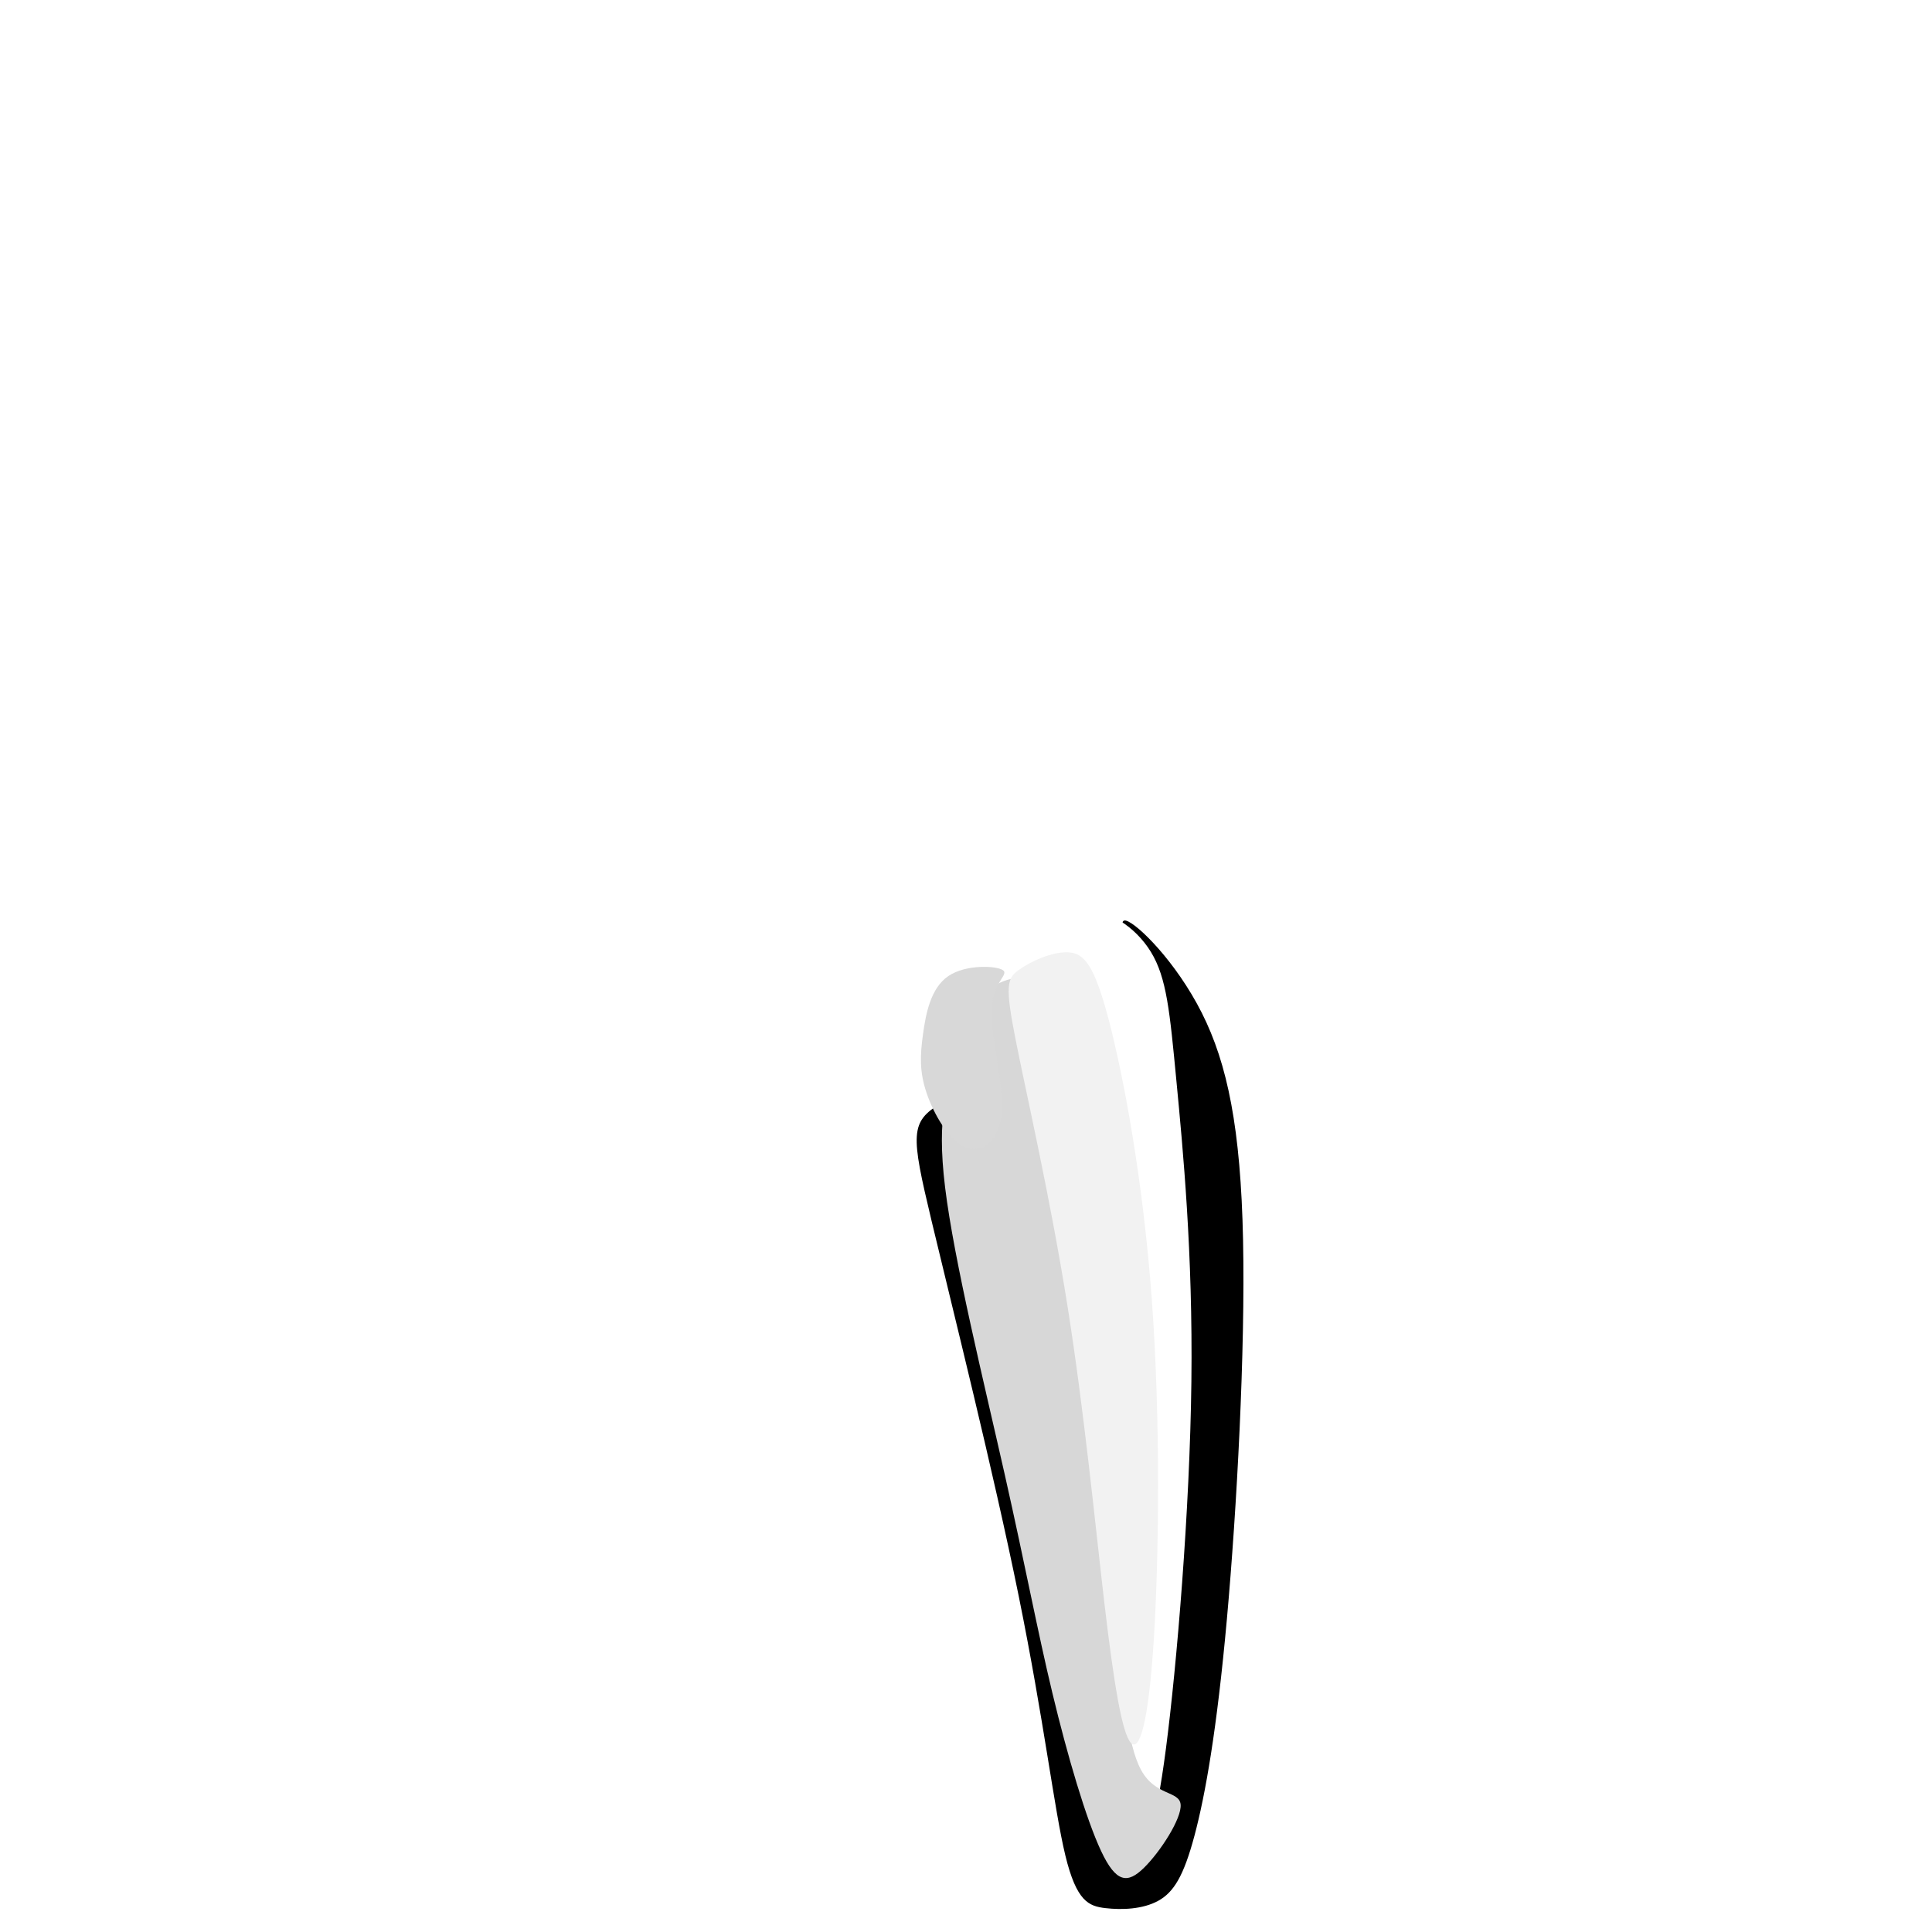 <?xml version="1.0" encoding="UTF-8" standalone="no"?>
<!-- Created with Inkscape (http://www.inkscape.org/) -->

<svg
   width="135.467mm"
   height="135.467mm"
   viewBox="0 0 135.467 135.467"
   version="1.1"
   id="svg1"
   inkscape:version="1.3.2 (091e20e, 2023-11-25, custom)"
   xml:space="preserve"
   sodipodi:docname="Togruta_Lekku_Left_east.svg"
   inkscape:export-filename="Output\Togruta_Lekku_Left_east.png"
   inkscape:export-xdpi="96"
   inkscape:export-ydpi="96"
   xmlns:inkscape="http://www.inkscape.org/namespaces/inkscape"
   xmlns:sodipodi="http://sodipodi.sourceforge.net/DTD/sodipodi-0.dtd"
   xmlns="http://www.w3.org/2000/svg"
   xmlns:svg="http://www.w3.org/2000/svg"><sodipodi:namedview
     id="namedview1"
     pagecolor="#ffffff"
     bordercolor="#000000"
     borderopacity="0.25"
     inkscape:showpageshadow="2"
     inkscape:pageopacity="0.0"
     inkscape:pagecheckerboard="0"
     inkscape:deskcolor="#d1d1d1"
     inkscape:document-units="px"
     inkscape:zoom="3.2623036"
     inkscape:cx="73.414381"
     inkscape:cy="284.61483"
     inkscape:window-width="1649"
     inkscape:window-height="1266"
     inkscape:window-x="808"
     inkscape:window-y="313"
     inkscape:window-maximized="0"
     inkscape:current-layer="layer1" /><defs
     id="defs1"><inkscape:path-effect
       effect="bspline"
       id="path-effect14"
       is_visible="true"
       lpeversion="1.3"
       weight="33.333"
       steps="2"
       helper_size="0"
       apply_no_weight="true"
       apply_with_weight="true"
       only_selected="false"
       uniform="false" /><inkscape:path-effect
       effect="bspline"
       id="path-effect13"
       is_visible="true"
       lpeversion="1.3"
       weight="33.333"
       steps="2"
       helper_size="0"
       apply_no_weight="true"
       apply_with_weight="true"
       only_selected="false"
       uniform="false" /><inkscape:path-effect
       effect="bspline"
       id="path-effect12"
       is_visible="true"
       lpeversion="1.3"
       weight="33.333"
       steps="2"
       helper_size="0"
       apply_no_weight="true"
       apply_with_weight="true"
       only_selected="false"
       uniform="false" /><inkscape:path-effect
       effect="bspline"
       id="path-effect11"
       is_visible="true"
       lpeversion="1.3"
       weight="33.333"
       steps="2"
       helper_size="0"
       apply_no_weight="true"
       apply_with_weight="true"
       only_selected="false"
       uniform="false" /><inkscape:path-effect
       effect="bspline"
       id="path-effect10"
       is_visible="true"
       lpeversion="1.3"
       weight="33.333"
       steps="2"
       helper_size="0"
       apply_no_weight="true"
       apply_with_weight="true"
       only_selected="false"
       uniform="false" /><inkscape:path-effect
       effect="bspline"
       id="path-effect9"
       is_visible="true"
       lpeversion="1.3"
       weight="33.333"
       steps="2"
       helper_size="0"
       apply_no_weight="true"
       apply_with_weight="true"
       only_selected="false"
       uniform="false" /><inkscape:path-effect
       effect="bspline"
       id="path-effect8"
       is_visible="true"
       lpeversion="1.3"
       weight="33.333"
       steps="2"
       helper_size="0"
       apply_no_weight="true"
       apply_with_weight="true"
       only_selected="false"
       uniform="false" /><inkscape:path-effect
       effect="bspline"
       id="path-effect7"
       is_visible="true"
       lpeversion="1.3"
       weight="33.333"
       steps="2"
       helper_size="0"
       apply_no_weight="true"
       apply_with_weight="true"
       only_selected="false"
       uniform="false" /><inkscape:path-effect
       effect="bspline"
       id="path-effect6"
       is_visible="true"
       lpeversion="1.3"
       weight="33.333"
       steps="2"
       helper_size="0"
       apply_no_weight="true"
       apply_with_weight="true"
       only_selected="false"
       uniform="false" /><inkscape:path-effect
       effect="bspline"
       id="path-effect5"
       is_visible="true"
       lpeversion="1.3"
       weight="33.333"
       steps="2"
       helper_size="0"
       apply_no_weight="true"
       apply_with_weight="true"
       only_selected="false"
       uniform="false" /><inkscape:path-effect
       effect="bspline"
       id="path-effect4"
       is_visible="true"
       lpeversion="1.3"
       weight="33.333"
       steps="2"
       helper_size="0"
       apply_no_weight="true"
       apply_with_weight="true"
       only_selected="false"
       uniform="false" /><inkscape:path-effect
       effect="bspline"
       id="path-effect3"
       is_visible="true"
       lpeversion="1.3"
       weight="33.333"
       steps="2"
       helper_size="0"
       apply_no_weight="true"
       apply_with_weight="true"
       only_selected="false"
       uniform="false" /><inkscape:path-effect
       effect="bspline"
       id="path-effect2"
       is_visible="true"
       lpeversion="1.3"
       weight="33.333"
       steps="2"
       helper_size="0"
       apply_no_weight="true"
       apply_with_weight="true"
       only_selected="false"
       uniform="false" /><inkscape:path-effect
       effect="bspline"
       id="path-effect1"
       is_visible="true"
       lpeversion="1.3"
       weight="33.333"
       steps="2"
       helper_size="0"
       apply_no_weight="true"
       apply_with_weight="true"
       only_selected="false"
       uniform="false" /><filter
       inkscape:collect="always"
       style="color-interpolation-filters:sRGB"
       id="filter4"
       x="-0.203"
       y="-0.054"
       width="1.405"
       height="1.107"><feGaussianBlur
         inkscape:collect="always"
         stdDeviation="1.414"
         id="feGaussianBlur4" /></filter><filter
       inkscape:collect="always"
       style="color-interpolation-filters:sRGB"
       id="filter5"
       x="-0.089"
       y="-0.017"
       width="1.178"
       height="1.034"><feGaussianBlur
         inkscape:collect="always"
         stdDeviation="0.388"
         id="feGaussianBlur5" /></filter><filter
       inkscape:collect="always"
       style="color-interpolation-filters:sRGB"
       id="filter8"
       x="-0.439"
       y="-0.123"
       width="1.878"
       height="1.246"><feGaussianBlur
         inkscape:collect="always"
         stdDeviation="0.824"
         id="feGaussianBlur8" /></filter><filter
       inkscape:collect="always"
       style="color-interpolation-filters:sRGB"
       id="filter9"
       x="-0.133"
       y="-0.057"
       width="1.266"
       height="1.114"><feGaussianBlur
         inkscape:collect="always"
         stdDeviation="0.575"
         id="feGaussianBlur9" /></filter></defs><g
     inkscape:label="Layer 1"
     inkscape:groupmode="layer"
     id="layer1"><rect
       style="display:inline;fill:#000000;fill-opacity:0;fill-rule:evenodd;stroke-width:3.73;stroke-linejoin:bevel"
       id="rect1"
       width="135.467"
       height="135.467"
       x="-6.9255066e-06"
       y="-6.9255066e-06" /><g
       id="g5"
       inkscape:label="0"
       style="display:inline"><path
         style="display:inline;fill:#000000;fill-rule:evenodd;stroke-width:3.969;stroke-linejoin:bevel"
         d="m 78.968,64.558 c 0.784,0.216 3.487,2.866 5.299,6.461 1.811,3.596 2.73,8.137 2.893,15.923 0.162,7.786 -0.433,18.816 -1.135,26.602 -0.703,7.786 -1.514,12.328 -2.271,15.166 -0.757,2.839 -1.46,3.974 -2.541,4.569 -1.081,0.595 -2.541,0.649 -3.704,0.514 -1.162,-0.135 -2.028,-0.46 -2.812,-3.704 -0.784,-3.244 -1.487,-9.408 -3.271,-18.194 -1.784,-8.786 -4.65,-20.195 -6.11,-26.304 -1.46,-6.11 -1.514,-6.921 0.676,-8.246 2.19,-1.325 6.623,-3.163 9.408,-4.677 2.785,-1.514 3.92,-2.703 3.92,-4.407 -1.2e-5,-1.703 -1.135,-3.92 -0.351,-3.704 z"
         id="path1"
         inkscape:path-effect="#path-effect1"
         inkscape:original-d="m 77.048063,62.12507 c 2.703441,2.649371 5.406882,5.298745 8.110323,7.948116 0.919187,4.541872 1.838339,9.083561 2.757509,13.625341 -0.59477,11.030259 -1.189514,22.060073 -1.784271,33.090113 -0.811048,4.54187 -1.622065,9.08356 -2.433097,13.62535 -0.702908,1.13546 -1.40579,2.27089 -2.108685,3.40633 -1.459886,0.0541 -2.919714,0.10814 -4.379574,0.16221 -0.865118,-0.32442 -1.7302,-0.64883 -2.595303,-0.97324 -0.702908,-6.16397 -1.405789,-12.32769 -2.108681,-18.49154 -2.865705,-11.40875 -5.731296,-22.817038 -8.596943,-34.225559 -0.05407,-0.811049 -0.108138,-1.622063 -0.162208,-2.433095 4.433732,-1.838378 8.867286,-3.67668 13.30093,-5.515021 1.135467,-1.189537 2.27089,-2.379027 3.406336,-3.568541 -1.135468,-2.216867 -2.27089,-4.433644 -3.406336,-6.650464 z" /><path
         style="fill:#ffffff;fill-opacity:1;fill-rule:evenodd;stroke-width:3.969;stroke-linejoin:bevel"
         d="m 65.937,78.319 c 0.73,1.811 2.028,4.082 3.433,8.597 1.406,4.515 2.92,11.273 4.326,18.573 1.406,7.299 2.703,15.139 3.704,19.302 1,4.163 1.703,4.65 2.352,4.515 0.649,-0.135 1.244,-0.892 2.001,-6.705 0.757,-5.812 1.676,-16.68 1.784,-25.737 0.108,-9.057 -0.595,-16.302 -1.054,-21.114 -0.46,-4.812 -0.676,-7.191 -1.784,-9.002 -1.108,-1.811 -3.109,-3.055 -4.623,-2.812 -1.514,0.243 -2.541,1.973 -3.731,2.812 -1.19,0.838 -2.541,0.784 -3.65,0.973 -1.108,0.189 -1.974,0.622 -2.568,1.676 -0.595,1.054 -0.919,2.73 -1,4.244 -0.081,1.514 0.081,2.866 0.811,4.677 z"
         id="path2"
         inkscape:path-effect="#path-effect2"
         inkscape:original-d="m 65.369198,77.859096 c 1.297652,2.270889 2.595304,4.541779 3.892955,6.812669 1.513957,6.758739 3.027855,13.517205 4.541782,20.275805 1.297676,7.84014 2.595301,15.67996 3.892952,23.51994 0.702911,0.48663 1.40579,0.97323 2.108685,1.45985 0.59477,-0.75697 1.189513,-1.51392 1.78427,-2.27089 0.919189,-10.86804 1.838341,-21.73566 2.757512,-32.603492 -0.702911,-7.245366 -1.40579,-14.490441 -2.108684,-21.735664 -0.216281,-2.379076 -0.432552,-4.758056 -0.648828,-7.137083 -2.000586,-1.243608 -4.00109,-2.487166 -6.001636,-3.73075 -1.02733,1.730238 -2.054617,3.460407 -3.081922,5.190607 -1.351749,-0.05407 -2.703442,-0.108138 -4.055163,-0.162206 -0.865119,0.43256 -1.730201,0.865101 -2.595304,1.297652 -0.324419,1.676167 -0.648824,3.352266 -0.973238,5.028401 0.162211,1.351746 0.324414,2.703439 0.486619,4.055161 z" /><path
         style="mix-blend-mode:multiply;fill:#d7d7d7;fill-opacity:1;fill-rule:evenodd;stroke-width:3.969;stroke-linejoin:bevel;filter:url(#filter4)"
         d="m 70.648,68.702 c -1.598,0.478 -2.149,1.709 -2.531,2.806 -0.382,1.097 -0.595,2.058 -1.119,3.432 -0.524,1.374 -1.36,3.16 -0.731,8.311 0.629,5.151 2.724,13.665 4.183,20.138 1.459,6.473 2.281,10.905 3.342,15.326 1.061,4.421 2.361,8.83 3.413,11.071 1.051,2.241 1.853,2.312 3.006,1.181 1.153,-1.131 2.657,-3.465 2.572,-4.437 -0.084,-0.972 -1.757,-0.584 -2.762,-2.403 -1.005,-1.82 -1.341,-5.848 -1.482,-9.602 -0.141,-3.754 -0.086,-7.233 -0.221,-14.813 -0.135,-7.579 -0.459,-19.258 -1.944,-25.235 -1.484,-5.977 -4.129,-6.253 -5.727,-5.775 z"
         id="path4"
         inkscape:path-effect="#path-effect4"
         inkscape:original-d="m 69.601182,67.948198 c -0.550995,1.23159 -1.101978,2.463154 -1.652984,3.694768 -0.212999,0.961497 -0.425986,1.922936 -0.638986,2.884433 -0.835929,1.786463 -1.671807,3.572816 -2.507736,5.359278 2.094811,8.514746 4.189496,17.028976 6.284308,25.543723 0.82248,4.43195 1.644908,8.86362 2.467389,13.29558 1.300162,4.40974 2.600257,8.81926 3.900407,13.22896 0.802137,0.0715 1.604254,0.14302 2.406386,0.21452 1.50372,-2.33369 3.007393,-4.66731 4.511141,-7.00104 -1.672659,0.38889 -3.345198,0.77776 -5.017862,1.16665 -0.336415,-4.02823 -0.672806,-8.05617 -1.009219,-12.08438 0.05463,-3.47959 0.109263,-6.95904 0.163894,-10.43856 -0.324419,-11.679102 -0.648824,-23.357731 -0.973238,-35.036596 -2.644551,-0.275784 -5.288998,-0.551557 -7.9335,-0.827336 z"
         sodipodi:nodetypes="cccccccccccccc" /><path
         style="mix-blend-mode:normal;fill:#f2f2f2;fill-opacity:1;fill-rule:evenodd;stroke-width:3.969;stroke-linejoin:bevel;filter:url(#filter5)"
         d="m 74.878,66.773 c -1.12,-0.047 -2.633,0.644 -3.456,1.246 -0.822,0.602 -0.954,1.116 -0.199,4.931 0.755,3.815 2.398,10.931 3.597,18.437 1.2,7.505 1.957,15.399 2.62,21.046 0.663,5.647 1.232,9.048 1.837,9.751 0.605,0.703 1.245,-1.292 1.619,-7.126 C 81.27,109.223 81.378,99.503 80.763,91.125 80.147,82.748 78.796,75.55 77.76,71.577 76.724,67.604 75.998,66.82 74.878,66.773 Z"
         id="path3"
         inkscape:path-effect="#path-effect3"
         inkscape:original-d="m 75.271654,66.036015 c -1.513364,0.690433 -3.026697,1.380852 -4.540092,2.0713 -0.131566,0.513897 -0.263124,1.027763 -0.39469,1.541661 1.642341,7.116427 3.284613,14.232557 4.92692,21.348837 0.756979,7.894204 1.513928,15.788097 2.27089,23.682147 0.569093,3.4006 1.138151,6.80099 1.707244,10.2016 0.640124,-1.99487 1.280213,-3.98962 1.920335,-5.98447 0.107741,-9.67385 0.215999,-19.394156 0.323217,-29.021091 -1.338358,-7.128273 -2.689711,-14.325761 -4.034576,-21.488694 -0.72642,-0.783767 -1.452832,-1.567527 -2.179248,-2.35129 z"
         sodipodi:nodetypes="cccccccacc" /><path
         style="fill:#d8d8d8;fill-opacity:1;fill-rule:evenodd;stroke-width:3.969;stroke-linejoin:bevel"
         d="m 69.531,70.707 c 0.101,-1.878 1.258,-2.383 0.78,-2.689 -0.478,-0.306 -2.591,-0.412 -3.82,0.424 -1.229,0.836 -1.573,2.614 -1.773,4.076 -0.201,1.462 -0.258,2.609 0.249,4.11 0.507,1.501 1.577,3.355 2.734,3.823 1.157,0.468 2.399,-0.449 2.542,-2.533 0.143,-2.084 -0.812,-5.333 -0.712,-7.211 z"
         id="path5"
         inkscape:path-effect="#path-effect5"
         inkscape:original-d="m 68.474277,69.334505 c 1.157375,-0.505502 2.314727,-1.010995 3.472123,-1.516507 -2.113225,-0.106218 -4.226328,-0.212431 -6.339557,-0.31865 -0.344099,1.777844 -0.688184,3.555617 -1.032276,5.333423 -0.05735,1.146998 -0.114697,2.293946 -0.172045,3.44092 1.07053,1.854309 2.141016,3.708546 3.211523,5.562817 1.242581,-0.917596 2.48511,-1.835155 3.727662,-2.752733 -0.955829,-3.249822 -1.91162,-6.499513 -2.86743,-9.74927 z"
         sodipodi:nodetypes="cccccccc"
         inkscape:label="path5" /></g><g
       id="g9"
       inkscape:label="1"
       style="display:none"><path
         style="fill:#000000;fill-opacity:1;fill-rule:evenodd;stroke-width:3.969;stroke-linejoin:bevel"
         d="m 79.522,67.816 c 0.879,-0.798 2.933,0.284 4.447,2.298 1.514,2.014 2.487,4.961 2.879,8.218 0.392,3.258 0.203,6.826 -0.689,9.8 -0.892,2.974 -2.487,5.353 -4.488,6.799 -2.001,1.446 -4.407,1.96 -7.348,0.638 -2.941,-1.322 -6.548,-4.598 -8.264,-8.559 -1.717,-3.961 -1.609,-8.664 -1.108,-10.327 0.5,-1.663 1.392,-0.284 2.798,0.73 1.406,1.014 3.325,1.663 5.326,1.027 2.001,-0.635 4.082,-2.555 4.974,-4.853 0.892,-2.298 0.595,-4.974 1.473,-5.772 z"
         id="path6"
         inkscape:path-effect="#path-effect6"
         inkscape:original-d="m 78.345715,65.936921 c 2.054615,1.081377 4.109229,2.162753 6.163844,3.244129 0.973259,2.946811 1.946479,5.893502 2.919717,8.840251 -0.189245,3.568613 -0.378478,7.137011 -0.567723,10.705626 -1.595062,2.379076 -3.190027,4.758008 -4.785089,7.137085 -2.406112,0.513664 -4.812124,1.027307 -7.218188,1.540961 -3.476896,-3.158402 -7.082945,-6.434127 -10.624521,-9.651285 0.108139,-4.704078 0.216272,-9.407882 0.324412,-14.111959 0.892152,1.378781 1.784271,2.757511 2.676405,4.136264 1.919483,0.648838 3.838887,1.297651 5.758331,1.946476 2.081691,-1.919481 4.163298,-3.838885 6.244947,-5.758328 -0.297384,-2.676462 -0.594757,-5.352813 -0.892135,-8.02922 z"
         sodipodi:nodetypes="cccccccccccc" /><path
         style="fill:#d7d7d7;fill-opacity:1;fill-rule:evenodd;stroke-width:3.969;stroke-linejoin:bevel"
         d="m 81.292,69.127 c -0.892,-2.082 -2.244,-2.595 -3.92,-2.879 -1.676,-0.284 -3.677,-0.338 -5.799,0.122 -2.122,0.46 -4.366,1.433 -5.339,3.285 -0.973,1.852 -0.676,4.582 -0.27,6.907 0.406,2.325 0.919,4.244 2.325,6.718 1.406,2.474 3.704,5.501 5.529,7.056 1.825,1.554 3.177,1.636 4.501,0.838 1.325,-0.798 2.622,-2.474 3.406,-4.731 0.784,-2.257 1.054,-5.096 0.973,-8.34 -0.081,-3.244 -0.514,-6.894 -1.406,-8.975 z"
         id="path7"
         inkscape:path-effect="#path-effect7"
         inkscape:original-d="m 81.75205,67.558985 c -1.351721,-0.513654 -2.703441,-1.027305 -4.055163,-1.54096 -2.000586,-0.05407 -4.00109,-0.108137 -6.001636,-0.162208 -2.243902,0.973259 -4.487712,1.946479 -6.731569,2.919717 0.297384,2.730529 0.594757,5.46095 0.892135,8.191426 0.513665,1.919481 1.027309,3.838885 1.540963,5.758329 2.29797,3.027915 4.595849,6.055706 6.893774,9.083561 1.351746,0.0811 2.703441,0.162205 4.055161,0.243308 1.297678,-1.676164 2.595303,-3.352265 3.892955,-5.028398 0.270348,-2.83867 0.540686,-5.677226 0.811032,-8.51584 -0.432559,-3.649718 -0.865103,-7.299288 -1.297652,-10.948935 z" /><path
         style="fill:#ffffff;fill-opacity:1;fill-rule:evenodd;stroke-width:3.969;stroke-linejoin:bevel;filter:url(#filter8)"
         d="m 77.44,70.235 c 0.392,1.054 1.176,3.163 1.568,6.123 0.392,2.96 0.392,6.772 0.784,8.205 0.392,1.433 1.176,0.487 1.568,-1.595 0.392,-2.082 0.392,-5.299 0.027,-7.772 -0.365,-2.474 -1.095,-4.204 -1.879,-5.082 -0.784,-0.879 -1.622,-0.906 -2.041,-0.919 -0.419,-0.014 -0.419,-0.014 -0.027,1.041 z"
         id="path8"
         inkscape:path-effect="#path-effect8"
         inkscape:original-d="m 77.048063,69.18105 c 0.783997,2.108685 1.567995,4.217369 2.351992,6.32605 0,3.811929 0,7.623705 0,11.435557 0.784014,-0.946224 1.567998,-1.892409 2.351995,-2.838614 0,-3.217159 0,-6.434188 0,-9.651283 -0.729943,-1.730238 -1.459859,-3.460404 -2.189786,-5.190607 -0.838084,-0.02703 -1.676133,-0.05407 -2.514201,-0.0811 z" /><path
         style="mix-blend-mode:multiply;fill:#d2d2d2;fill-opacity:1;fill-rule:evenodd;stroke-width:3.969;stroke-linejoin:bevel;filter:url(#filter9)"
         d="m 69.816,70.452 c 0.257,1.622 1.311,4.271 2.352,7.015 1.041,2.744 2.068,5.583 2.217,7.448 0.149,1.865 -0.581,2.757 -1.095,3.609 -0.514,0.852 -0.811,1.663 -0.23,2.568 0.581,0.906 2.041,1.906 3.623,1.811 1.582,-0.095 3.285,-1.284 3.42,-2.311 0.135,-1.027 -1.298,-1.892 -2.176,-3.177 -0.879,-1.284 -1.203,-2.987 -1.838,-5.11 -0.635,-2.122 -1.582,-4.663 -2.541,-7.178 -0.96,-2.514 -1.933,-5.001 -2.69,-5.948 -0.757,-0.946 -1.298,-0.351 -1.041,1.271 z"
         id="path9"
         inkscape:path-effect="#path-effect9"
         inkscape:original-d="m 69.018845,69.424359 c 1.054341,2.649373 2.108682,5.298744 3.163025,7.948118 1.027327,2.838669 2.054614,5.677225 3.081922,8.515837 -0.729943,0.892153 -1.459857,1.78427 -2.189787,2.676406 -0.297383,0.811048 -0.594757,1.622065 -0.892135,2.433097 1.459886,1.000295 2.919717,2.000547 4.379574,3.00082 1.703202,-1.189538 3.406336,-2.379028 5.109504,-3.568541 -1.432854,-0.865119 -2.865649,-1.730203 -4.298471,-2.595304 -0.324419,-1.703202 -0.648828,-3.406336 -0.973239,-5.109503 -0.946224,-2.541286 -1.892411,-5.082469 -2.838614,-7.623702 -0.973259,-2.487216 -1.946476,-4.974334 -2.919716,-7.461499 -0.540698,0.59477 -1.081376,1.189514 -1.622063,1.784271 z" /></g><g
       id="g14"
       inkscape:label="m"
       style="display:none"><path
         id="path10"
         style="fill:#00ff00;fill-opacity:1;fill-rule:evenodd;stroke-width:3.969;stroke-linejoin:bevel"
         d="m 77.316,64.814 c -0.216,-0.008 -0.441,-0.007 -0.674,0.002 -1.865,0.068 -4.298,0.635 -6.542,1.798 -2.244,1.162 -4.298,2.919 -5.339,5.19 -1.041,2.271 -1.068,5.055 -1.162,6.461 -0.095,1.406 -0.257,1.433 -0.338,1.446 -0.081,0.014 -0.081,0.014 0.392,0.595 0.473,0.581 1.419,1.744 2.028,1.825 0.608,0.081 0.878,-0.919 0.905,-2.149 0.027,-1.23 -0.189,-2.69 0.676,-4.542 0.865,-1.852 2.812,-4.096 4.961,-5.069 2.149,-0.973 4.501,-0.676 6.083,-0.04 1.582,0.635 2.392,1.608 3.028,2.365 0.635,0.757 1.095,1.298 1.473,1.095 0.378,-0.203 0.676,-1.149 0.379,-2.635 -0.297,-1.487 -1.19,-3.515 -2.285,-4.745 -0.958,-1.076 -2.071,-1.542 -3.584,-1.596 z m 6.729,11.177 c -0.036,0.01 -0.094,0.111 -0.185,0.273 -0.243,0.433 -0.729,1.297 -1.446,2.271 -0.716,0.973 -1.663,2.055 -2.731,2.758 -1.068,0.703 -2.258,1.027 -3.731,2.027 -1.473,1 -3.23,2.676 -4.352,4.38 -1.122,1.703 -1.609,3.433 -1.771,4.88 -0.162,1.446 -5.3e-5,2.609 0.351,3.555 0.351,0.946 0.892,1.676 1.365,2.028 0.473,0.351 0.879,0.324 2.068,-0.176 1.19,-0.5 3.163,-1.474 4.853,-2.893 1.69,-1.419 3.095,-3.285 4.001,-5.556 0.906,-2.271 1.311,-4.947 1.501,-7.299 0.189,-2.352 0.162,-4.38 0.148,-5.393 -0.008,-0.634 -0.011,-0.871 -0.072,-0.855 z m -0.382,21.024 c -0.313,-0.015 -0.701,0.147 -1.195,0.336 -0.987,0.378 -2.392,0.865 -3.839,1.703 -1.446,0.838 -2.933,2.028 -3.907,3.028 -0.973,1 -1.433,1.811 -1.662,2.216 -0.23,0.406 -0.23,0.406 -0.217,1.176 0.014,0.77 0.041,2.312 0.636,3.069 0.595,0.757 1.757,0.73 3.109,0.608 1.352,-0.122 2.893,-0.338 4.19,-0.635 1.298,-0.297 2.352,-0.676 3.041,-1.528 0.689,-0.852 1.014,-2.176 1.082,-4.015 0.068,-1.838 -0.122,-4.19 -0.5,-5.231 -0.189,-0.52 -0.426,-0.713 -0.738,-0.728 z m -0.82,14.217 c -1.01,0.036 -2.519,0.993 -3.903,1.718 -1.703,0.892 -3.217,1.433 -3.879,2.406 -0.662,0.973 -0.473,2.379 0.514,3.258 0.987,0.879 2.771,1.23 4.353,1.298 1.582,0.068 2.96,-0.148 3.649,-0.743 0.689,-0.595 0.689,-1.568 0.716,-3.231 0.027,-1.663 0.081,-4.014 -0.838,-4.569 -0.172,-0.104 -0.379,-0.145 -0.612,-0.136 z m -7.096,13.441 c -0.157,-0.003 -0.154,0.155 -0.146,0.577 0.014,0.676 0.041,2.028 0.554,3.244 0.514,1.217 1.514,2.298 2.595,2.582 1.081,0.284 2.244,-0.23 3.109,-1.568 0.865,-1.338 1.433,-3.501 0.987,-4.204 -0.446,-0.703 -1.906,0.054 -3.285,0.176 -1.379,0.122 -2.676,-0.392 -3.325,-0.649 -0.243,-0.096 -0.396,-0.156 -0.49,-0.158 z" /></g></g></svg>
